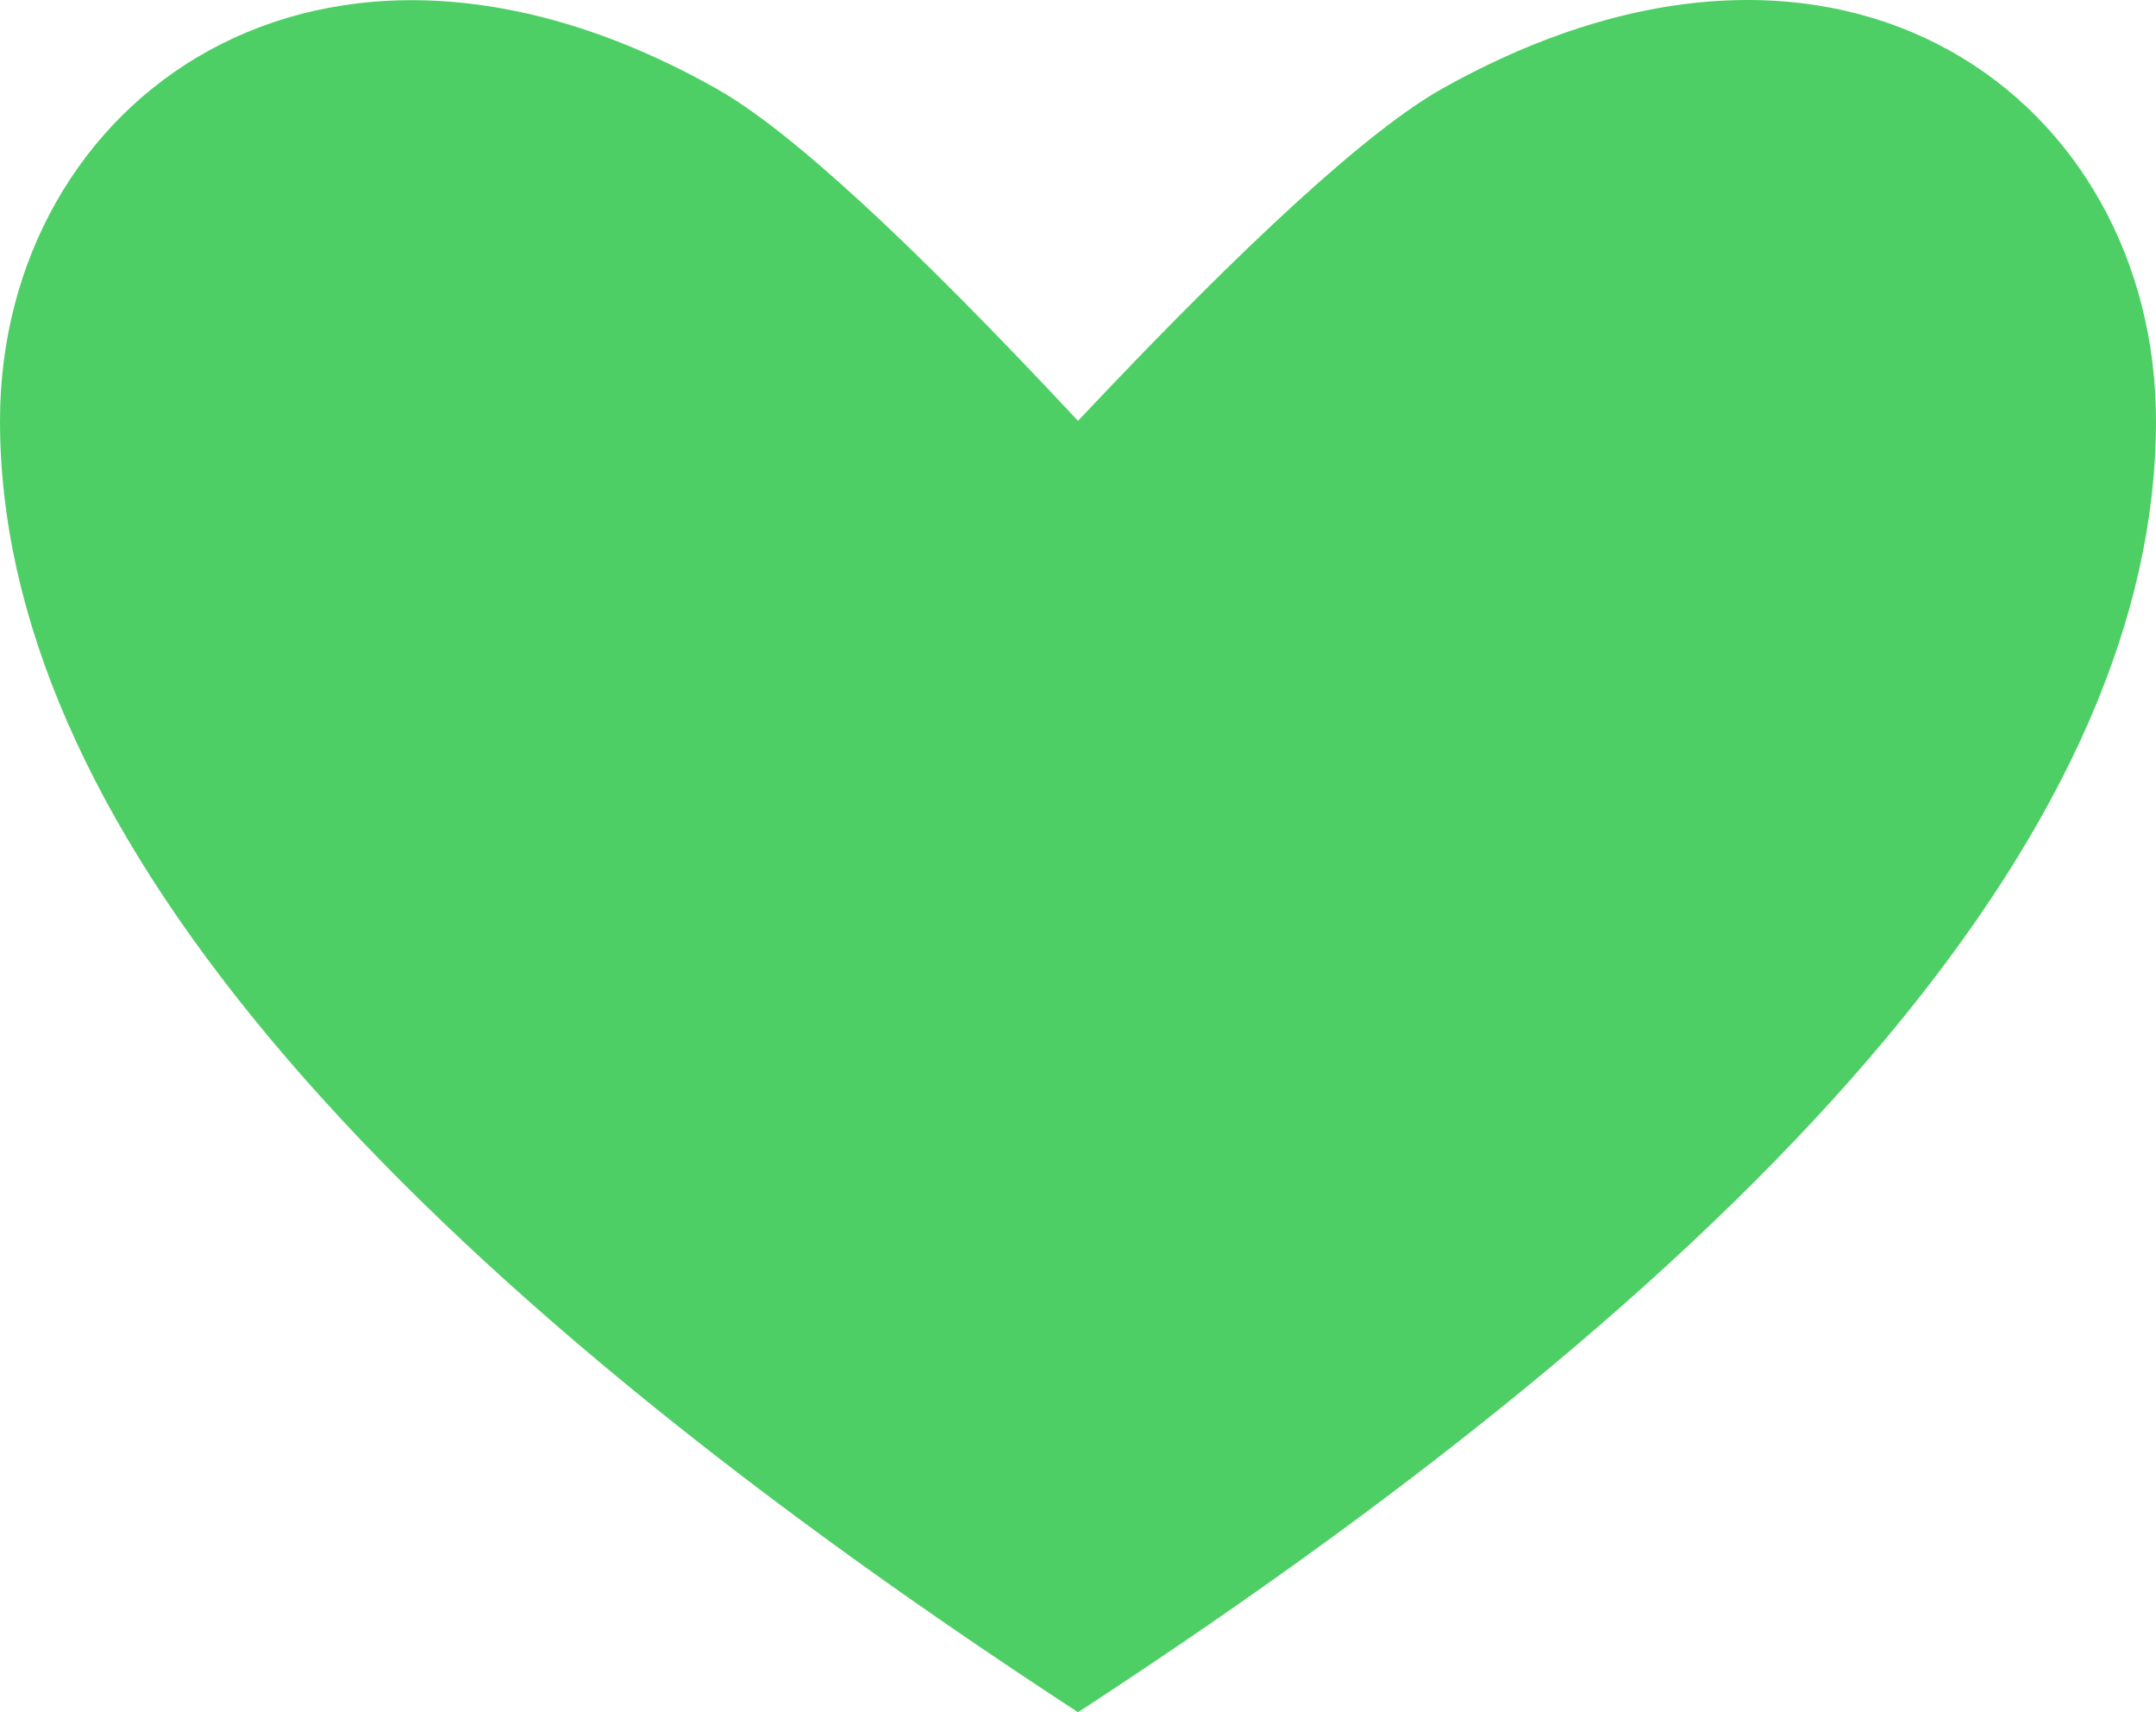 <?xml version="1.0" encoding="UTF-8"?>
<svg width="34px" height="27px" viewBox="0 0 34 27" version="1.1" xmlns="http://www.w3.org/2000/svg" xmlns:xlink="http://www.w3.org/1999/xlink">
    <!-- Generator: Sketch 49.3 (51167) - http://www.bohemiancoding.com/sketch -->
    <title>Oval 6</title>
    <desc>Created with Sketch.</desc>
    <defs></defs>
    <g id="Page-1" stroke="none" stroke-width="1" fill="none" fill-rule="evenodd">
        <g id="tags" transform="translate(-251, -673)" fill="#4ECF65">
            <g id="Group-11" transform="translate(238, 654)">
                <path d="M30,46 C41.333,38.609 47,31.821 47,25.636 C47,20.603 42.077,16.847 35.747,20.396 C34.601,21.038 32.685,22.785 30,25.636 C27.346,22.793 25.451,21.051 24.316,20.408 C18.023,16.848 13,20.59 13,25.636 C13,31.821 18.667,38.609 30,46 Z" id="Oval-6"></path>
            </g>
        </g>
    </g>
</svg>